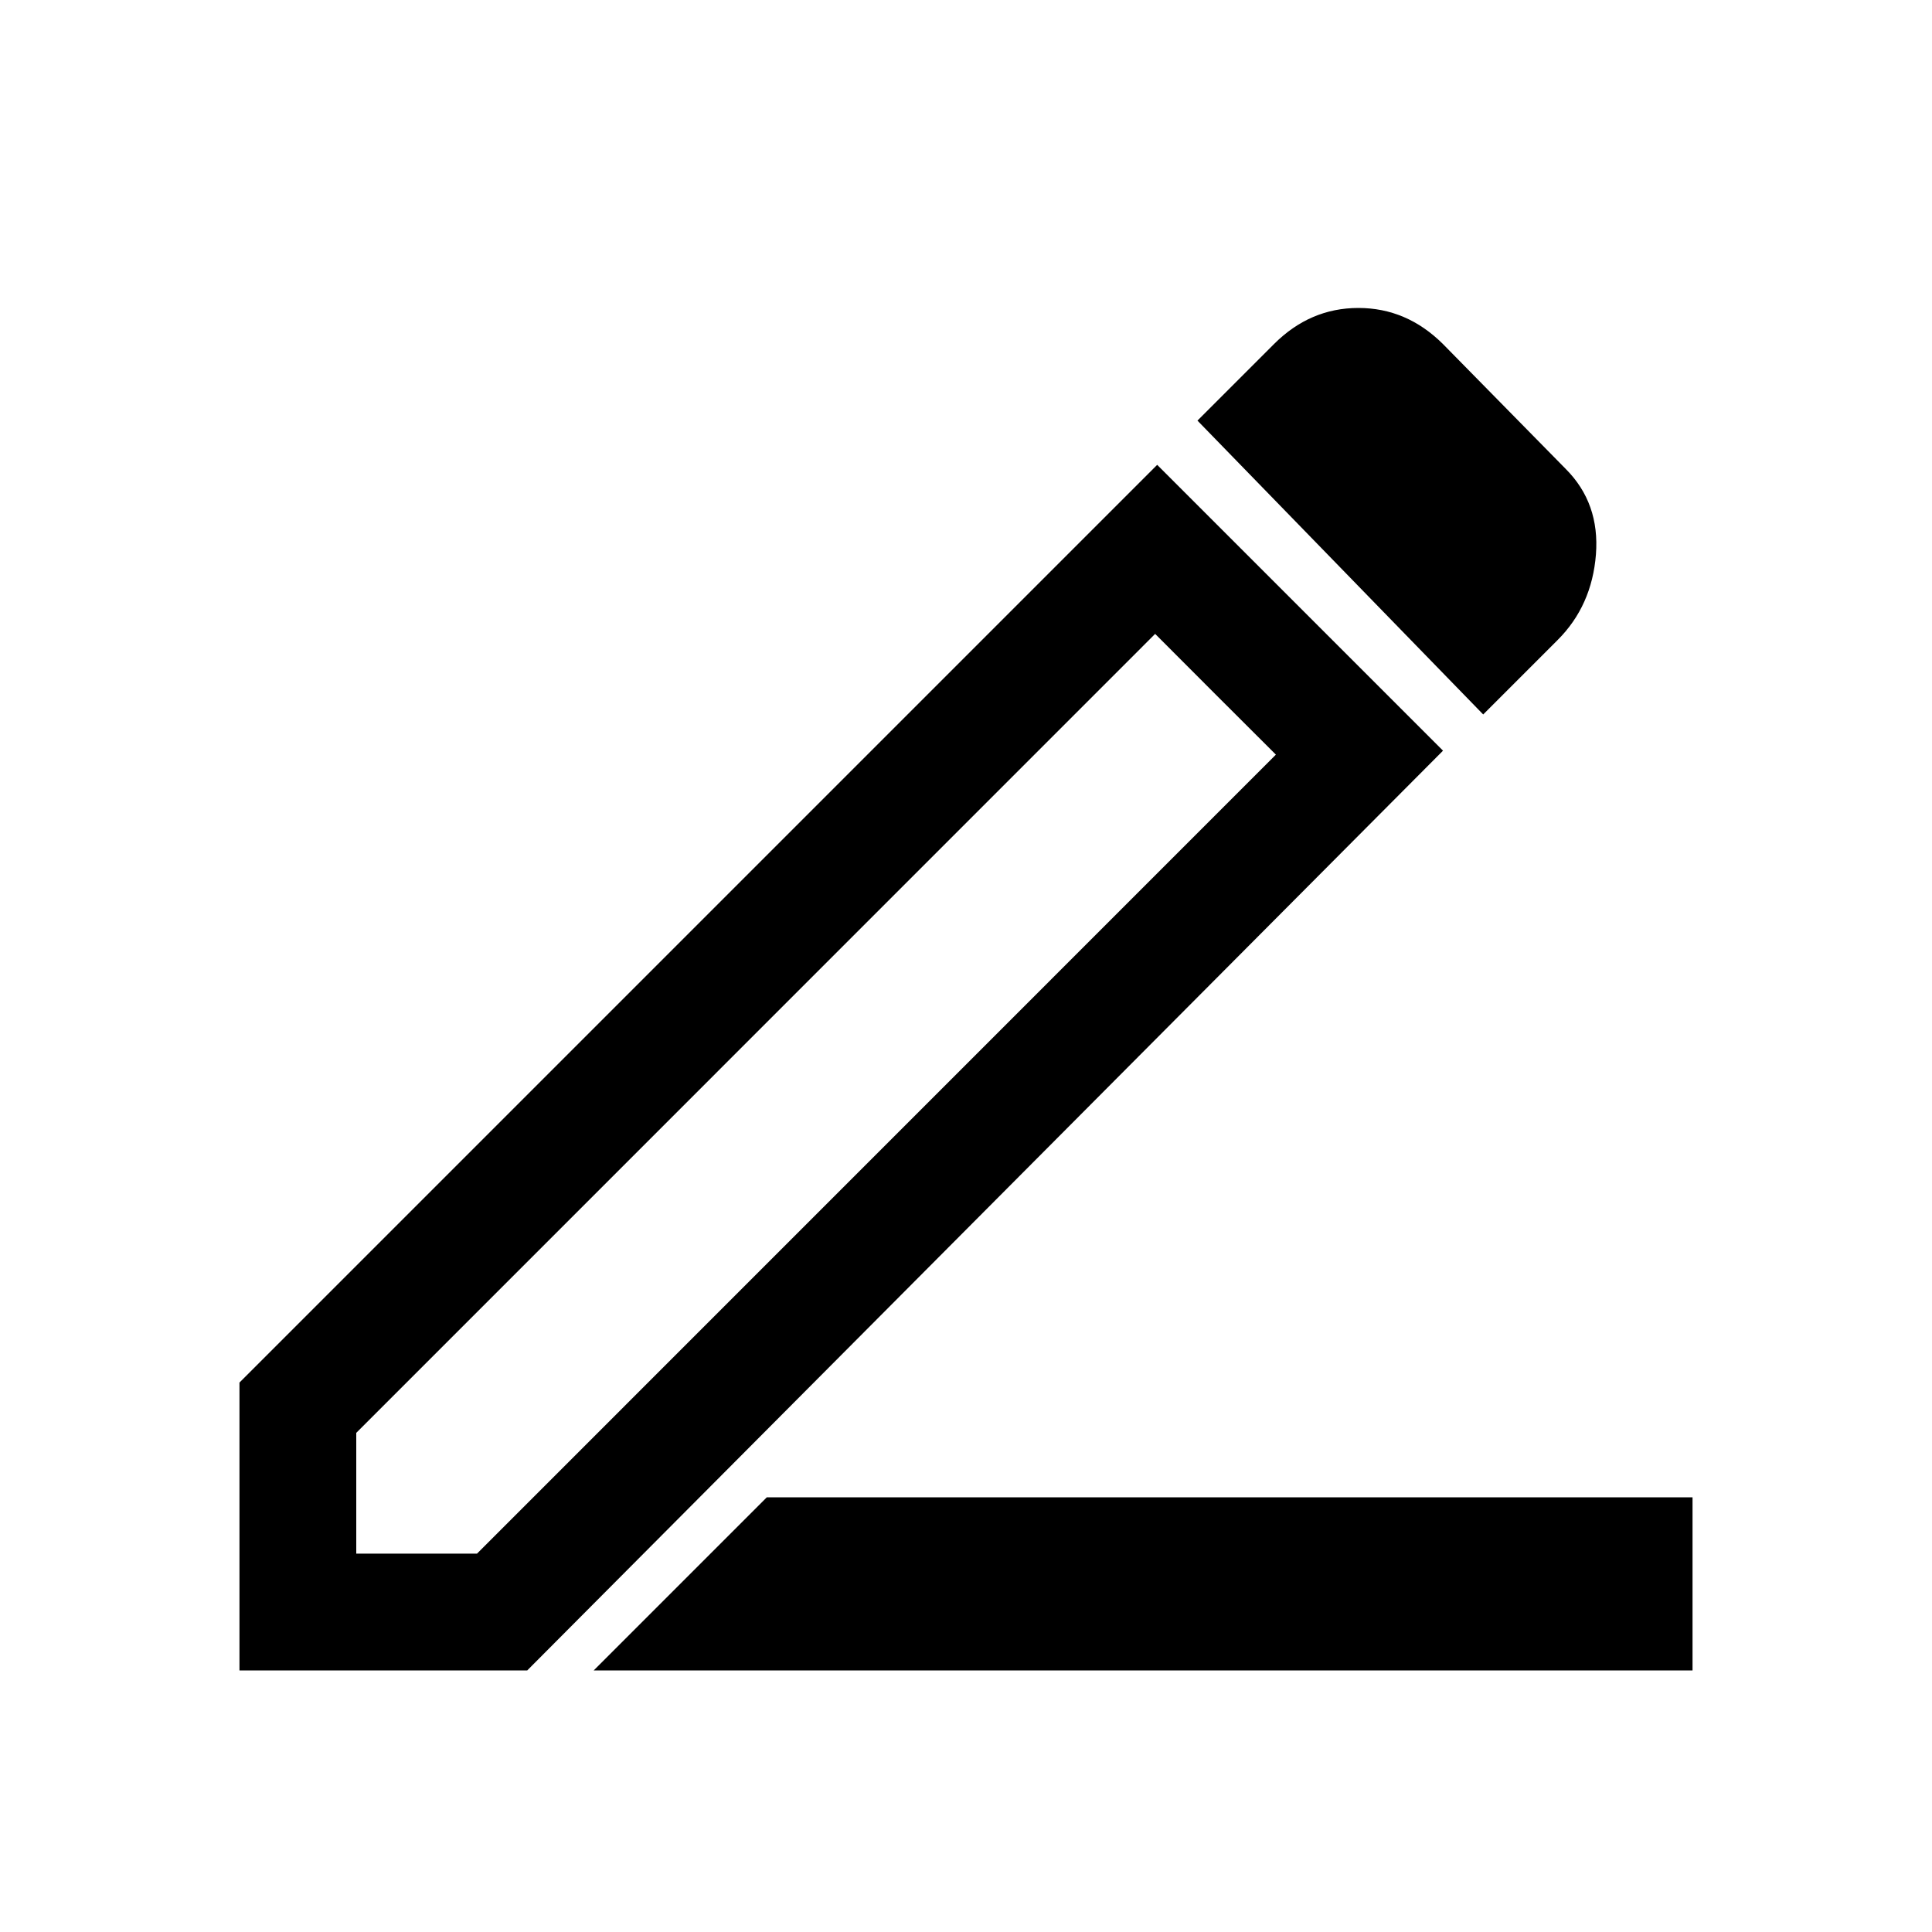 <svg xmlns="http://www.w3.org/2000/svg" height="20" width="20"><path d="M6.146 17.292 7.938 15.5h9.583v1.792Zm-2.458-1.209h1.25l8.27-8.271-1.25-1.25-8.27 8.271Zm11.666-8.687-2.958-3.042.792-.792q.374-.374.874-.374t.876.374l1.27 1.292q.354.354.313.886-.042.531-.396.885Zm-.416.375-9.48 9.521H2.479v-2.98l9.5-9.5Zm-2.355-.583-.625-.626 1.25 1.25Z"/></svg>